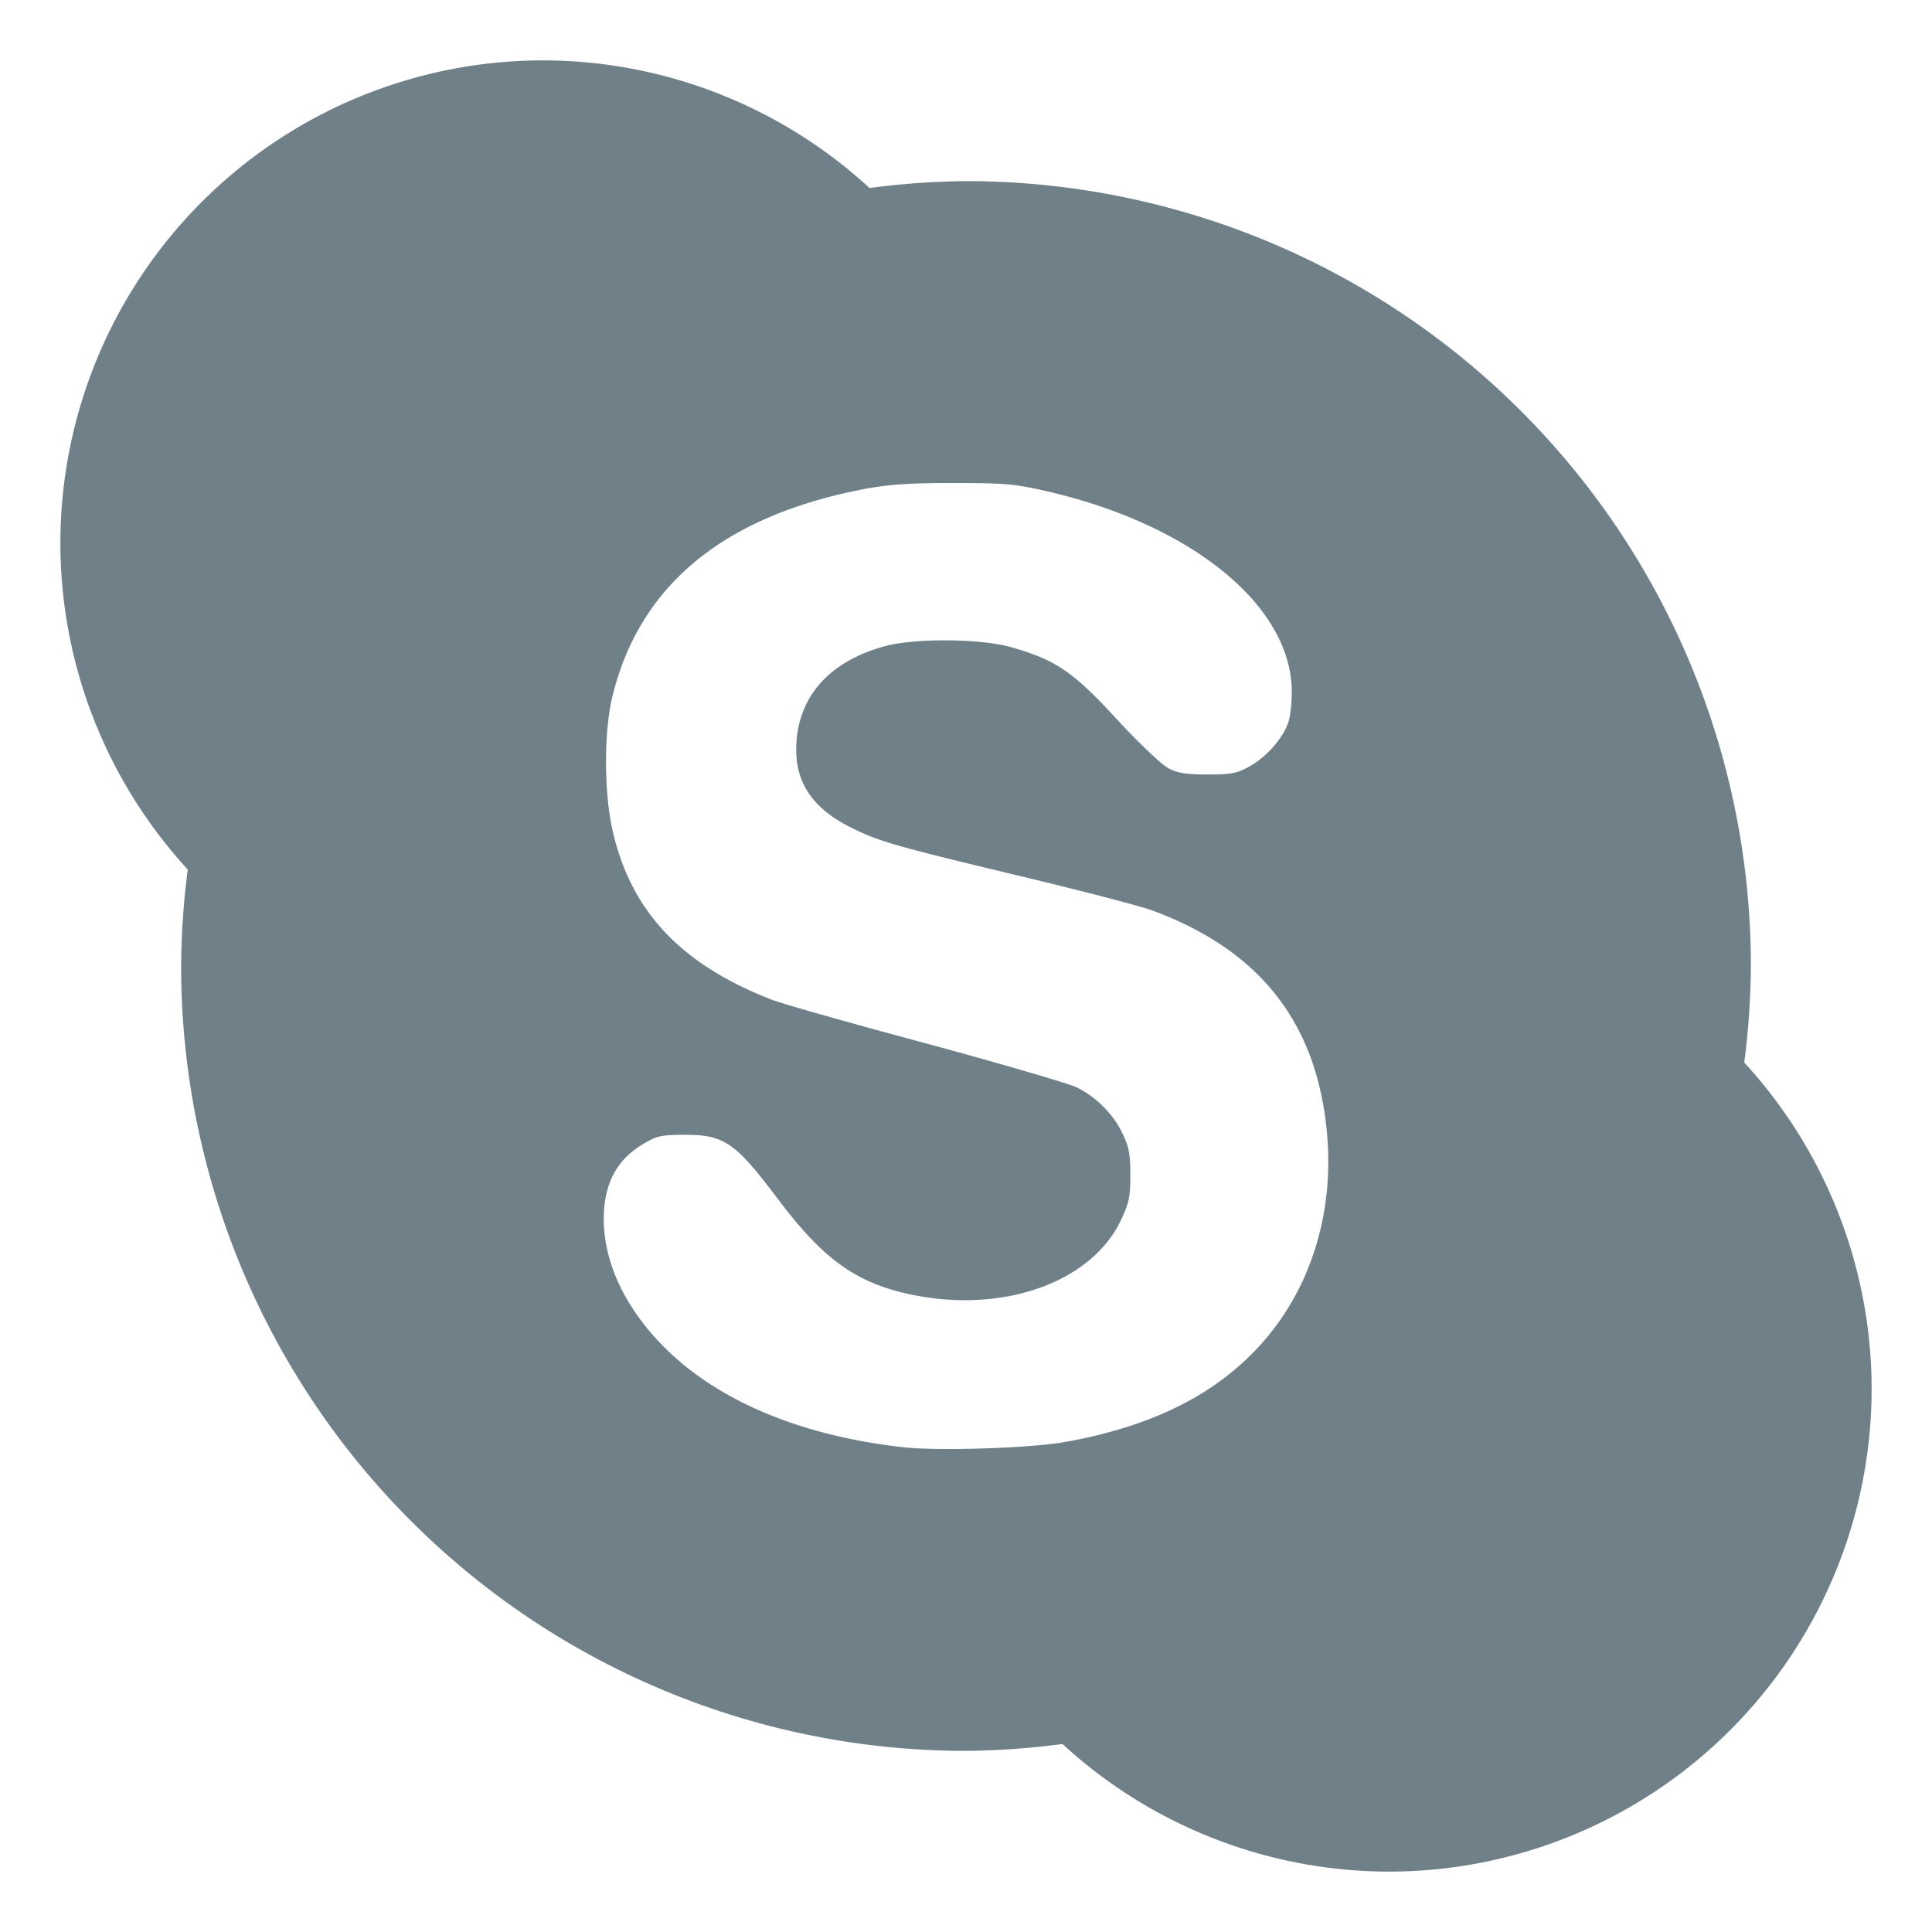<svg xmlns="http://www.w3.org/2000/svg" width="16" height="16" version="1.1" viewBox="0 0 16 16">
 <defs>
  <style id="current-color-scheme" type="text/css">
   .ColorScheme-Text { color:#708089; } .ColorScheme-Highlight { color:#5294e2; }
  </style>
  <linearGradient id="arrongin" x1="0%" x2="0%" y1="0%" y2="100%">
   <stop offset="0%" style="stop-color:#dd9b44; stop-opacity:1"/>
   <stop offset="100%" style="stop-color:#ad6c16; stop-opacity:1"/>
  </linearGradient>
  <linearGradient id="aurora" x1="0%" x2="0%" y1="0%" y2="100%">
   <stop offset="0%" style="stop-color:#09D4DF; stop-opacity:1"/>
   <stop offset="100%" style="stop-color:#9269F4; stop-opacity:1"/>
  </linearGradient>
  <linearGradient id="fitdance" x1="0%" x2="0%" y1="0%" y2="100%">
   <stop offset="0%" style="stop-color:#1AD6AB; stop-opacity:1"/>
   <stop offset="100%" style="stop-color:#329DB6; stop-opacity:1"/>
  </linearGradient>
  <linearGradient id="oomox" x1="0%" x2="0%" y1="0%" y2="100%">
   <stop offset="0%" style="stop-color:#efefe7; stop-opacity:1"/>
   <stop offset="100%" style="stop-color:#8f8f8b; stop-opacity:1"/>
  </linearGradient>
  <linearGradient id="rainblue" x1="0%" x2="0%" y1="0%" y2="100%">
   <stop offset="0%" style="stop-color:#00F260; stop-opacity:1"/>
   <stop offset="100%" style="stop-color:#0575E6; stop-opacity:1"/>
  </linearGradient>
  <linearGradient id="sunrise" x1="0%" x2="0%" y1="0%" y2="100%">
   <stop offset="0%" style="stop-color: #FF8501; stop-opacity:1"/>
   <stop offset="100%" style="stop-color: #FFCB01; stop-opacity:1"/>
  </linearGradient>
  <linearGradient id="telinkrin" x1="0%" x2="0%" y1="0%" y2="100%">
   <stop offset="0%" style="stop-color: #b2ced6; stop-opacity:1"/>
   <stop offset="100%" style="stop-color: #6da5b7; stop-opacity:1"/>
  </linearGradient>
  <linearGradient id="60spsycho" x1="0%" x2="0%" y1="0%" y2="100%">
   <stop offset="0%" style="stop-color: #df5940; stop-opacity:1"/>
   <stop offset="25%" style="stop-color: #d8d15f; stop-opacity:1"/>
   <stop offset="50%" style="stop-color: #e9882a; stop-opacity:1"/>
   <stop offset="100%" style="stop-color: #279362; stop-opacity:1"/>
  </linearGradient>
  <linearGradient id="90ssummer" x1="0%" x2="0%" y1="0%" y2="100%">
   <stop offset="0%" style="stop-color: #f618c7; stop-opacity:1"/>
   <stop offset="20%" style="stop-color: #94ffab; stop-opacity:1"/>
   <stop offset="50%" style="stop-color: #fbfd54; stop-opacity:1"/>
   <stop offset="100%" style="stop-color: #0f83ae; stop-opacity:1"/>
  </linearGradient>
 </defs>
 <g>
  <path style="fill:currentColor;" class="ColorScheme-Text" d="M 4.5 0.5 A 4 4 0 0 0 0.5 4.5 A 4 4 0 0 0 1.555 7.201 A 6.5 6.5 0 0 0 1.5 8 A 6.5 6.5 0 0 0 8 14.5 A 6.5 6.5 0 0 0 8.799 14.443 A 4 4 0 0 0 11.5 15.5 A 4 4 0 0 0 15.5 11.5 A 4 4 0 0 0 14.445 8.799 A 6.5 6.5 0 0 0 14.5 8 A 6.5 6.5 0 0 0 8 1.5 A 6.5 6.5 0 0 0 7.201 1.557 A 4 4 0 0 0 4.5 0.5 z M 7.873 4 C 8.317 4 8.396 4.006 8.668 4.068 C 9.842 4.337 10.665 4.99 10.697 5.688 C 10.702 5.793 10.688 5.918 10.672 5.973 C 10.632 6.104 10.497 6.263 10.35 6.346 C 10.242 6.406 10.197 6.414 9.996 6.414 C 9.817 6.414 9.749 6.401 9.674 6.361 C 9.621 6.333 9.427 6.15 9.248 5.955 C 8.885 5.561 8.744 5.465 8.371 5.359 C 8.115 5.287 7.576 5.285 7.334 5.35 C 6.857 5.477 6.592 5.786 6.594 6.215 C 6.595 6.491 6.738 6.701 7.051 6.855 C 7.284 6.971 7.422 7.009 8.477 7.262 C 8.959 7.378 9.447 7.503 9.562 7.547 C 10.433 7.875 10.895 8.465 10.986 9.348 C 11.059 10.044 10.85 10.699 10.414 11.164 C 10.038 11.566 9.515 11.819 8.814 11.943 C 8.542 11.992 7.776 12.018 7.486 11.986 C 6.423 11.868 5.62 11.449 5.217 10.801 C 5.075 10.573 5 10.325 5 10.1 C 5 9.805 5.106 9.606 5.322 9.477 C 5.437 9.408 5.468 9.398 5.676 9.398 C 6.002 9.398 6.094 9.467 6.447 9.936 C 6.814 10.423 7.085 10.619 7.518 10.715 C 8.296 10.888 9.047 10.623 9.289 10.092 C 9.346 9.967 9.362 9.917 9.361 9.729 C 9.361 9.539 9.345 9.488 9.289 9.373 C 9.216 9.223 9.071 9.078 8.91 9.002 C 8.851 8.974 8.301 8.812 7.688 8.646 C 7.074 8.481 6.48 8.315 6.375 8.273 C 5.624 7.976 5.221 7.535 5.072 6.873 C 5.002 6.558 5 6.06 5.072 5.766 C 5.297 4.848 5.989 4.278 7.141 4.053 C 7.323 4.017 7.499 4 7.873 4 z"/>
 </g>
</svg>
